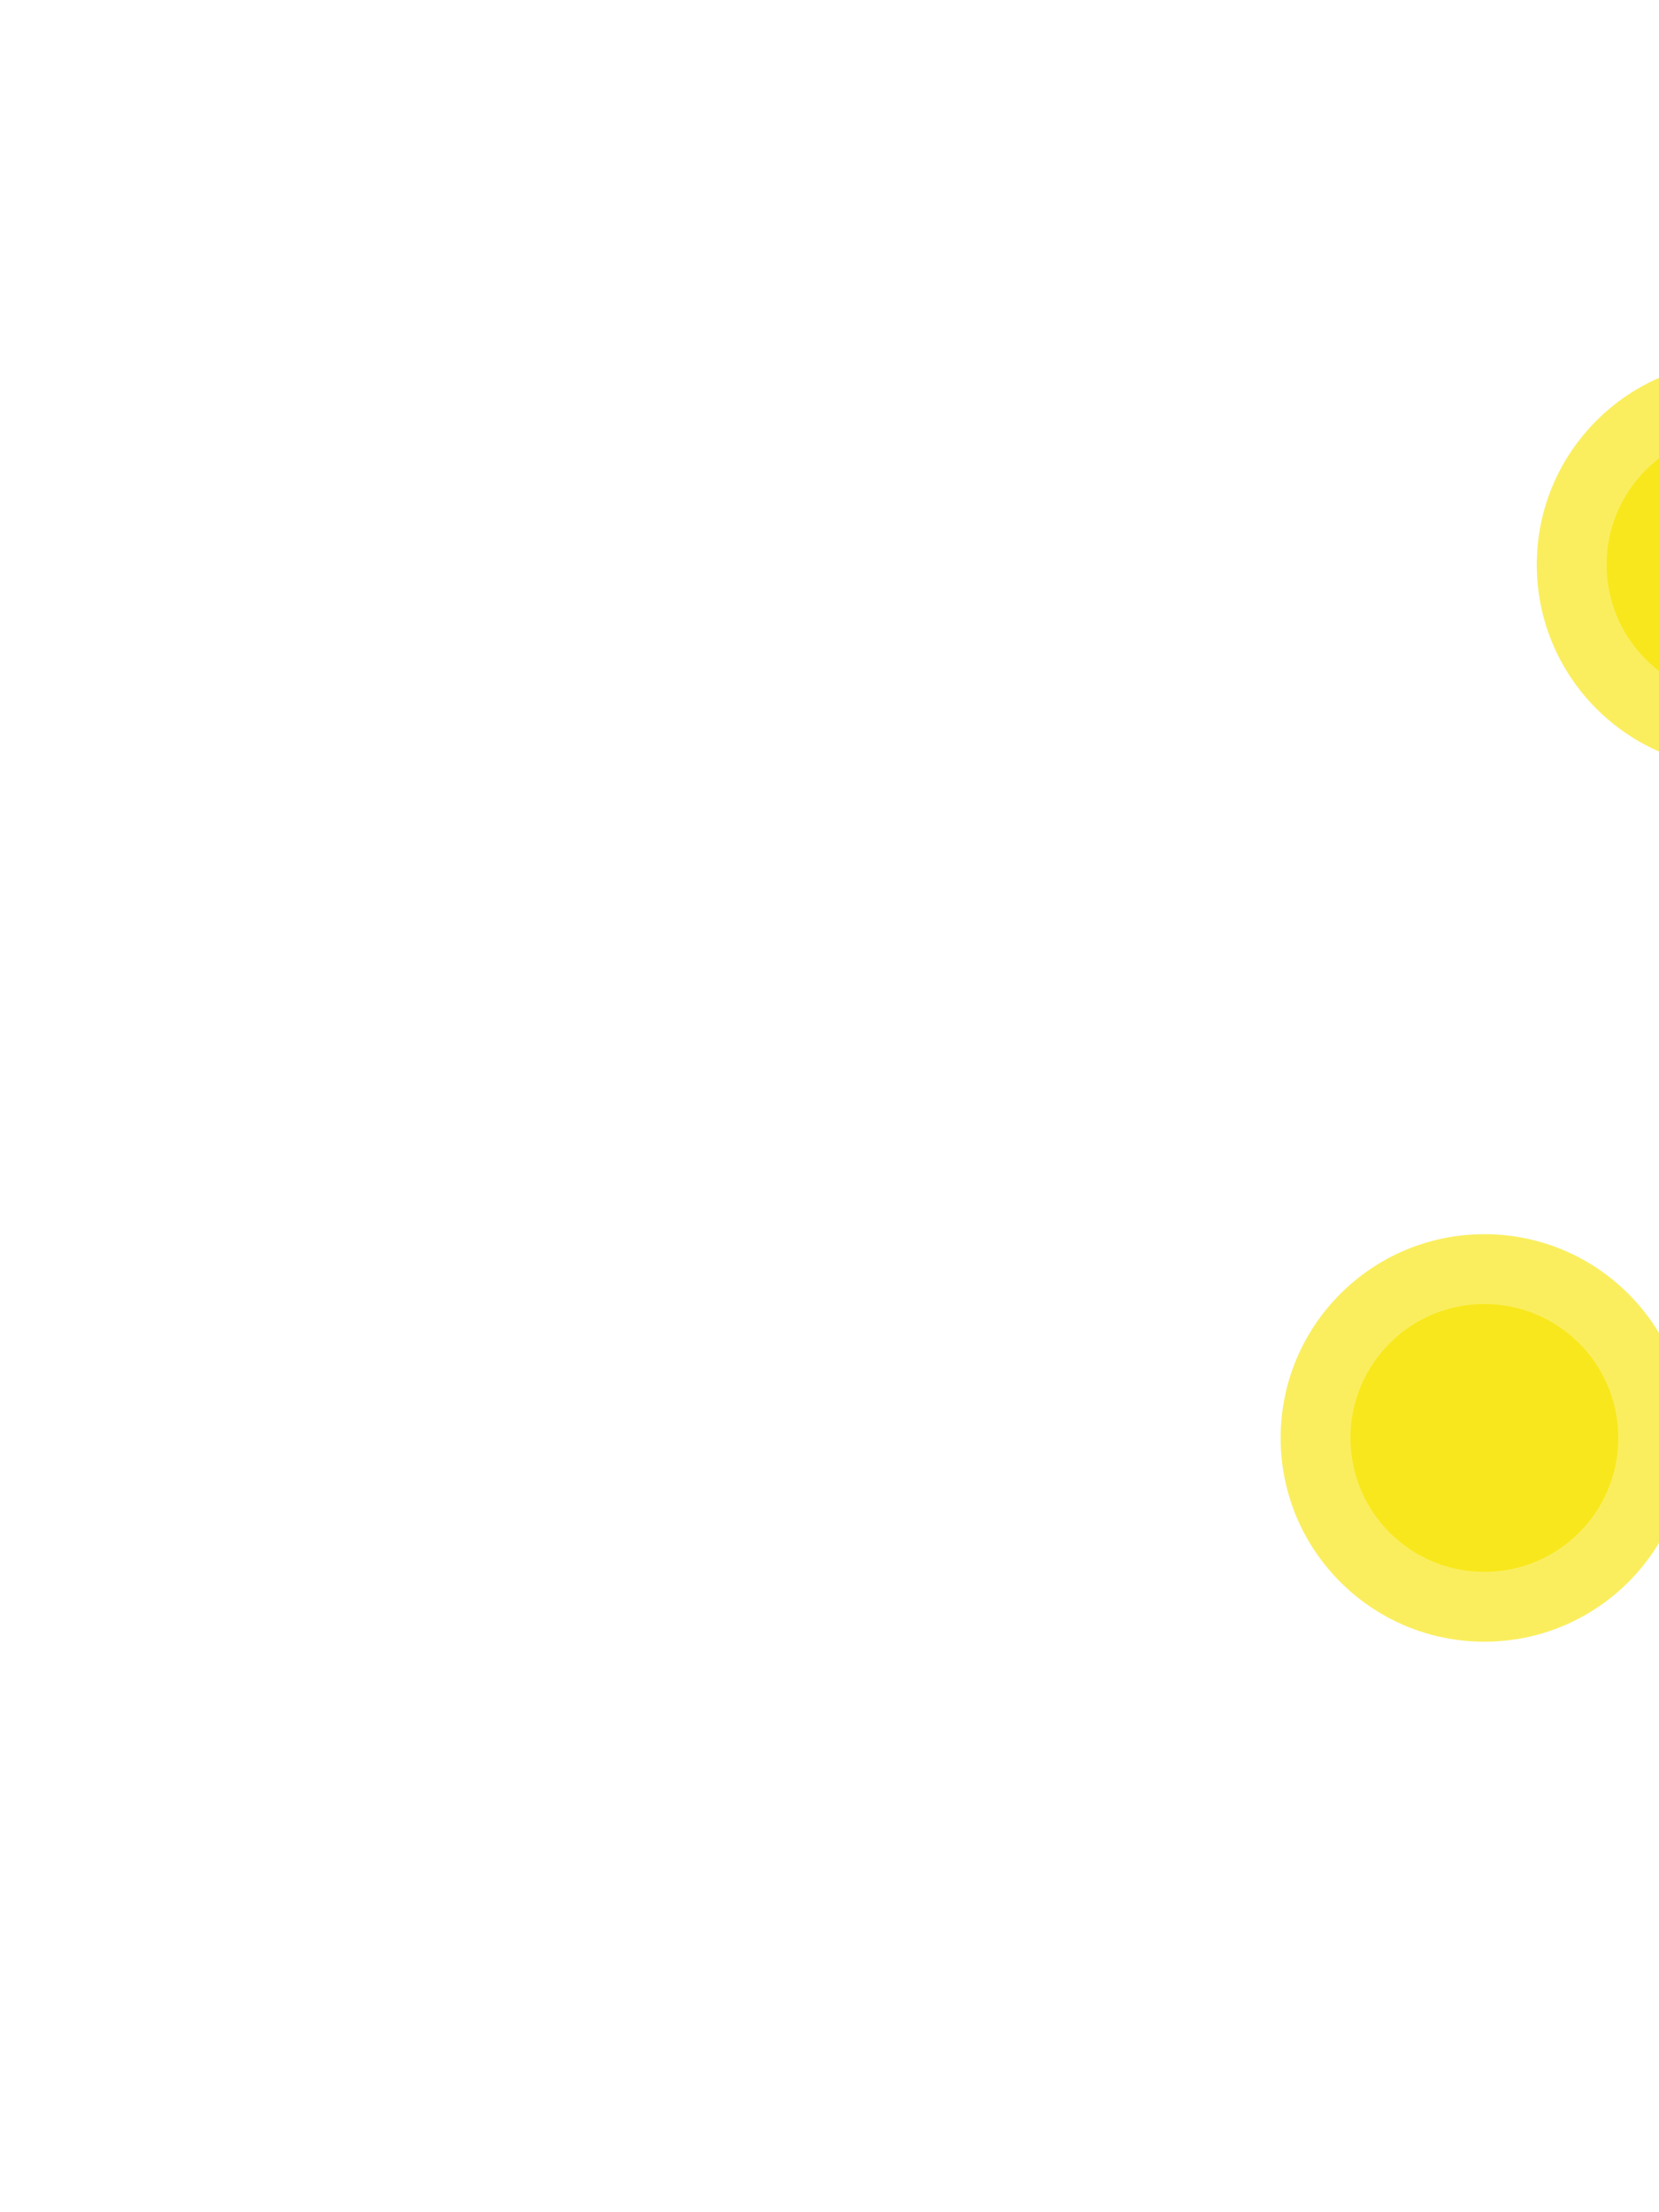 <?xml version="1.0" encoding="UTF-8"?>
<svg width="171px" height="228px" viewBox="0 0 171 228" version="1.1" xmlns="http://www.w3.org/2000/svg" xmlns:xlink="http://www.w3.org/1999/xlink">
    <!-- Generator: Sketch 50.2 (55047) - http://www.bohemiancoding.com/sketch -->
    <title>Floating-circle-point</title>
    <desc>Created with Sketch.</desc>
    <defs></defs>
    <g id="Floating-Circle-Points" stroke="none" stroke-width="1" fill="none" fill-rule="evenodd" transform="scale(1.2) translate(110, 0)">
        <g id="Mobile-Tutorial-1-Copy" transform="translate(-102, -242)" fill="#F8E71C">
            <g id="Floating-circle-point" transform="translate(102, 242)">
                <g id="floating-circle-point" transform="translate(68, 127)">
                    <circle id="outer-circle" fill-opacity="0.5" cx="17.5" cy="17.5" r="17.5"></circle>
                    <circle id="inner-circle" cx="17.5" cy="17.5" r="11.5"></circle>
                </g>
                <g id="floating-circle-point" transform="translate(68, 193)">
                    <circle id="outer-circle" fill-opacity="0.7" cx="17.5" cy="17.5" r="17.5"></circle>
                    <circle id="inner-circle" cx="17.5" cy="17.5" r="11.5"></circle>
                </g>
                <g id="floating-circle-point" transform="translate(0, 106)">
                    <circle id="outer-circle" fill-opacity="0.7" cx="17.5" cy="17.5" r="17.5"></circle>
                    <circle id="inner-circle" cx="17.5" cy="17.5" r="11.5"></circle>
                </g>
                <g id="floating-circle-point" transform="translate(136, 106)">
                    <circle id="outer-circle" fill-opacity="0.7" cx="17.5" cy="17.5" r="17.5"></circle>
                    <circle id="inner-circle" cx="17.5" cy="17.5" r="11.5"></circle>
                </g>
                <g id="floating-circle-point" transform="translate(22, 31)">
                    <circle id="outer-circle" fill-opacity="0.7" cx="17.5" cy="17.5" r="17.5"></circle>
                    <circle id="inner-circle" cx="17.5" cy="17.5" r="11.5"></circle>
                </g>
                <g id="floating-circle-point" transform="translate(114, 31)">
                    <circle id="outer-circle" fill-opacity="0.7" cx="17.5" cy="17.5" r="17.5"></circle>
                    <circle id="inner-circle" cx="17.5" cy="17.5" r="11.5"></circle>
                </g>
                <g id="floating-circle-point" transform="translate(68, 0)">
                    <circle id="outer-circle" fill-opacity="0.7" cx="17.5" cy="17.5" r="17.5"></circle>
                    <circle id="inner-circle" cx="17.5" cy="17.5" r="11.5"></circle>
                </g>
                <g id="floating-circle-point" transform="translate(68, 61)">
                    <circle id="outer-circle" fill-opacity="0.7" cx="17.5" cy="17.5" r="17.5"></circle>
                    <circle id="inner-circle" cx="17.5" cy="17.5" r="11.5"></circle>
                </g>
            </g>
        </g>
    </g>
</svg>